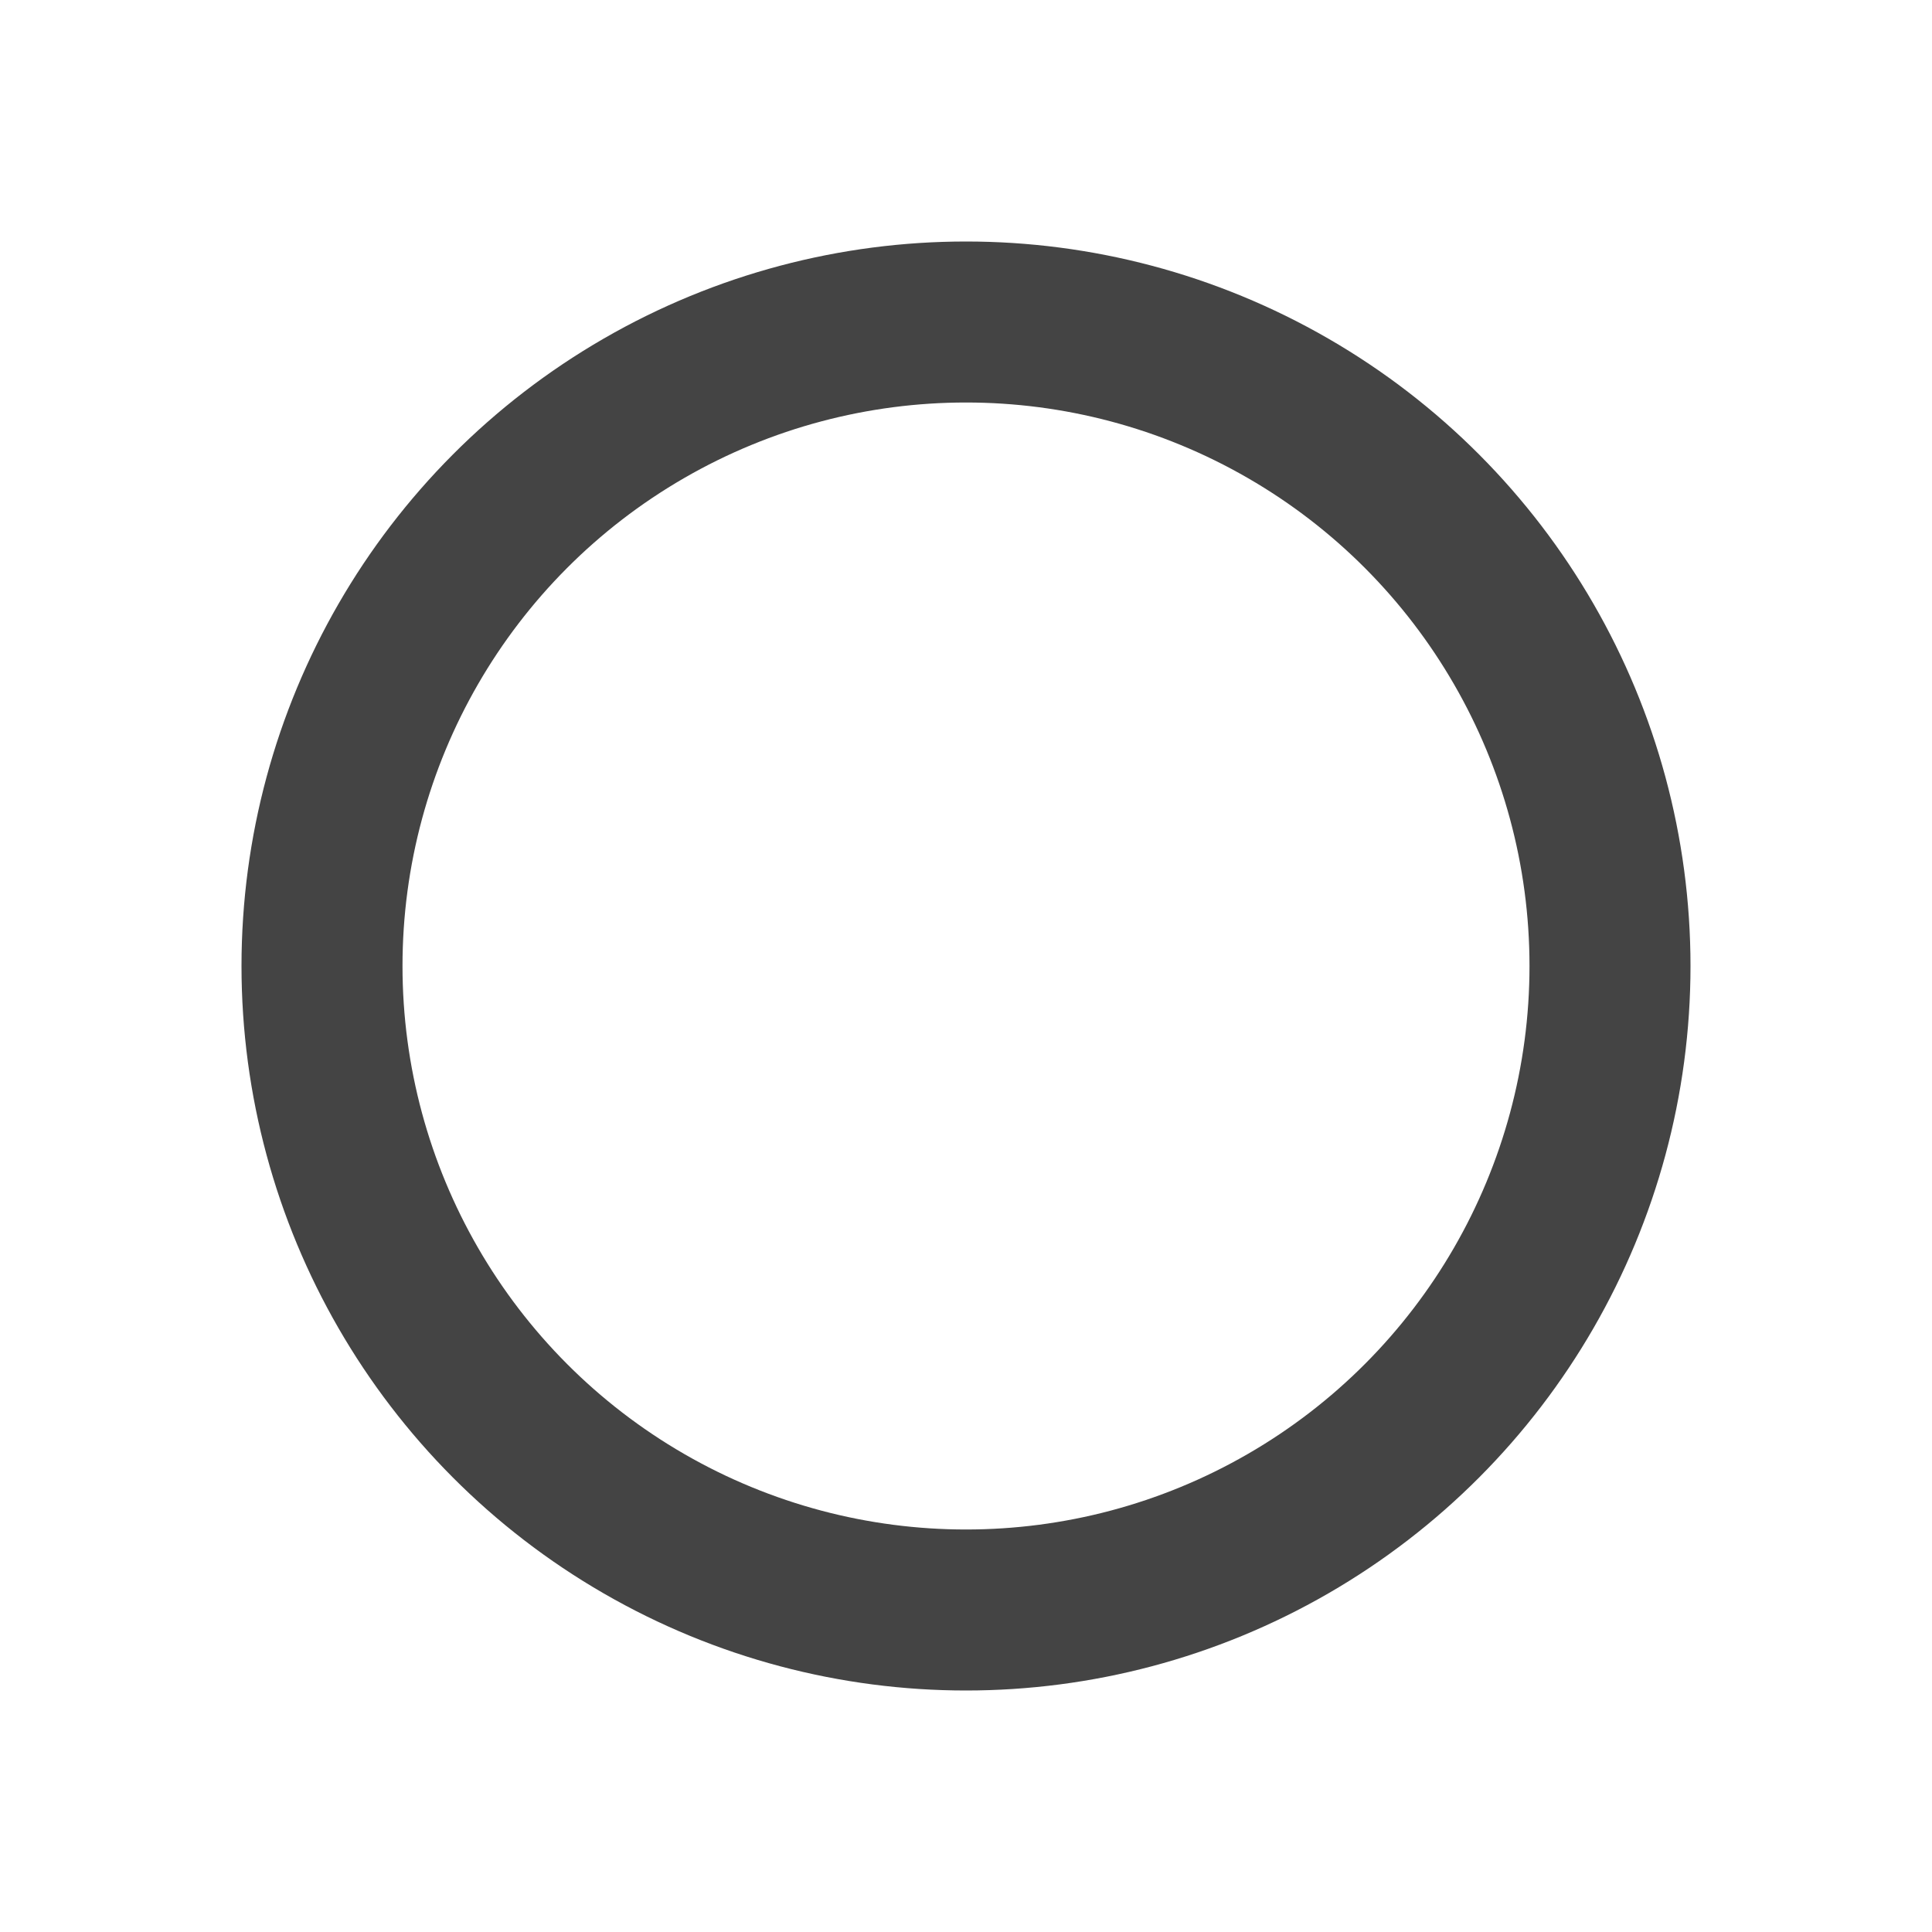 <svg role="img" xmlns="http://www.w3.org/2000/svg" width="24px" height="24px" viewBox="0 0 24 24" aria-labelledby="circleIconTitle" stroke="#444" stroke-width="2" stroke-linecap="square" stroke-linejoin="miter" fill="none" color="#444"> <title id="circleIconTitle">Circle</title> <circle cx="12" cy="12" r="8"/> </svg>